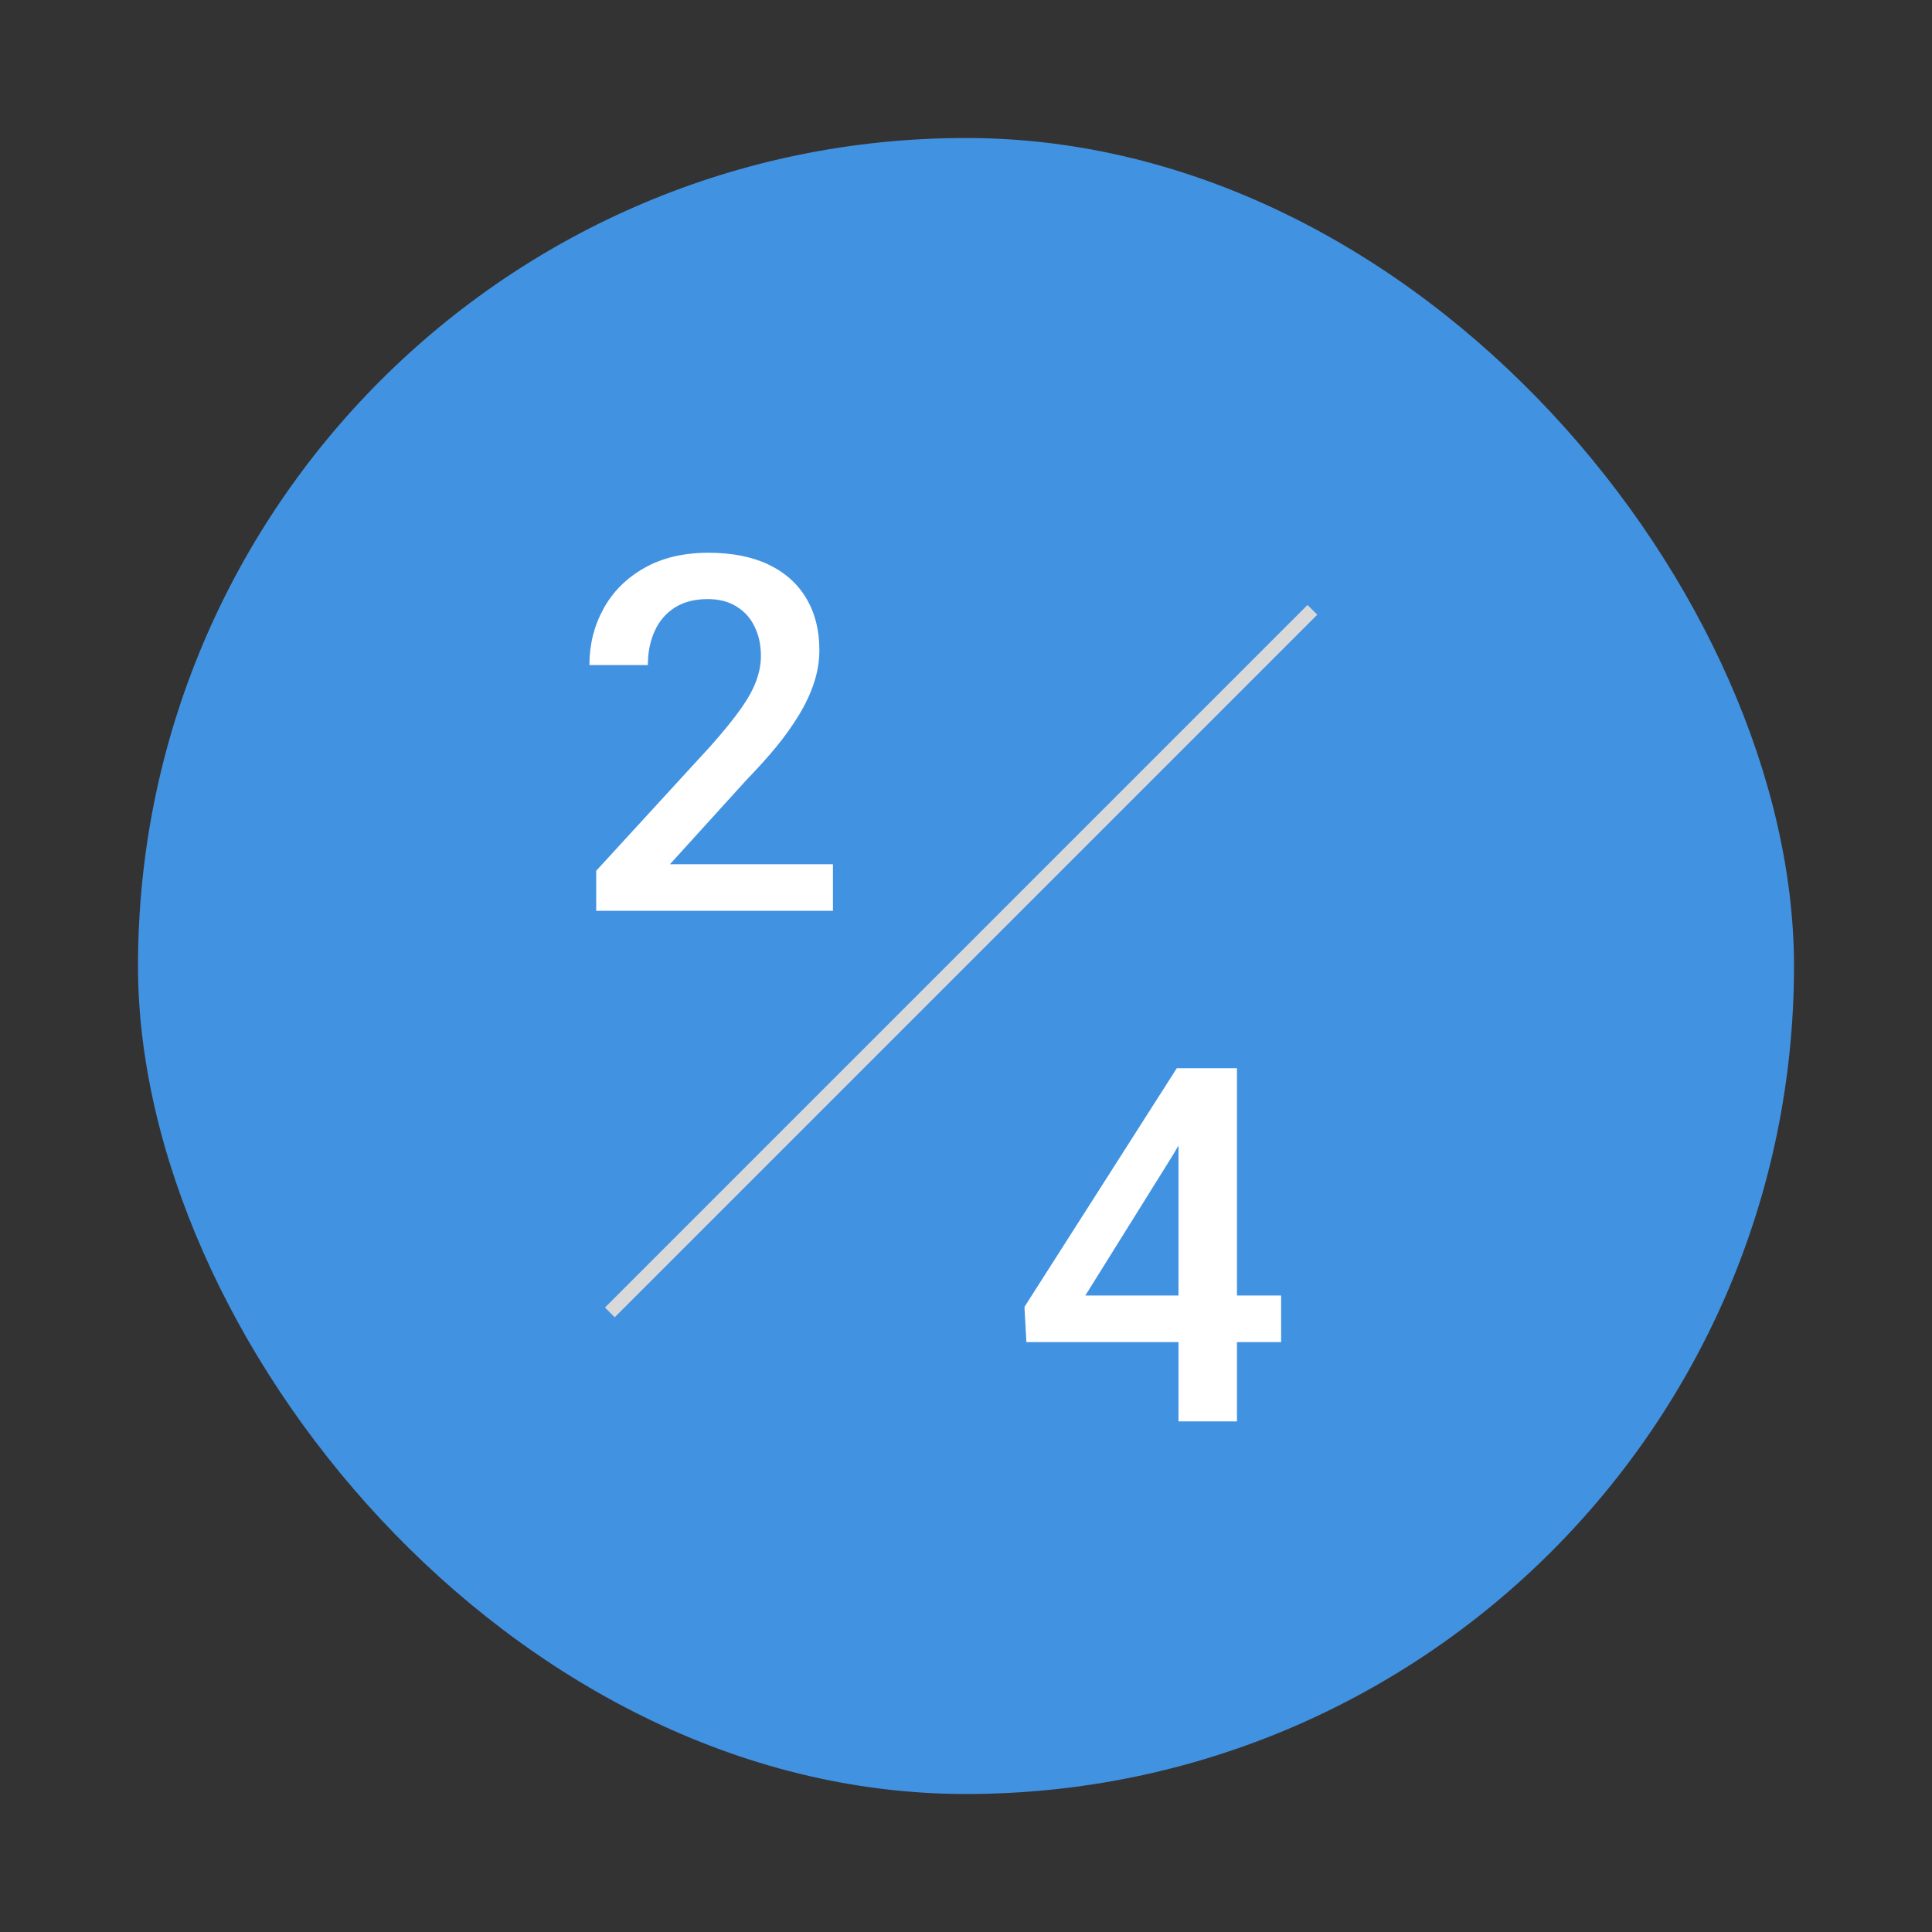 <svg width="140" height="140" viewBox="0 0 140 140" fill="none" xmlns="http://www.w3.org/2000/svg">
<rect x="0" y="0" width="140" height="140" fill="#333333" stroke="none"/>
<rect x="10" y="10" width="120" height="120" rx="60" fill="#4292E2"/>
<line x1="44.191" y1="95.102" x2="95.102" y2="44.191" stroke="#D9D9D9"/>
<path d="M60.359 62.625V66H43.203V63.1L51.535 54.012C52.449 52.98 53.17 52.09 53.697 51.34C54.225 50.59 54.594 49.916 54.805 49.318C55.027 48.709 55.139 48.117 55.139 47.543C55.139 46.734 54.986 46.025 54.682 45.416C54.389 44.795 53.955 44.309 53.381 43.957C52.807 43.594 52.109 43.412 51.289 43.412C50.34 43.412 49.543 43.617 48.898 44.027C48.254 44.438 47.768 45.006 47.44 45.732C47.111 46.447 46.947 47.268 46.947 48.193H42.711C42.711 46.705 43.051 45.346 43.73 44.115C44.41 42.873 45.395 41.889 46.684 41.162C47.973 40.424 49.525 40.055 51.342 40.055C53.053 40.055 54.506 40.342 55.701 40.916C56.897 41.49 57.805 42.305 58.426 43.359C59.059 44.414 59.375 45.662 59.375 47.103C59.375 47.9 59.246 48.691 58.988 49.477C58.73 50.262 58.361 51.047 57.881 51.832C57.412 52.605 56.855 53.385 56.211 54.17C55.566 54.943 54.857 55.728 54.084 56.525L48.547 62.625H60.359Z" fill="white"/>
<path d="M92.834 93.877V97.252H74.377L74.236 94.703L85.275 77.406H88.668L84.994 83.699L78.648 93.877H92.834ZM89.635 77.406V103H85.398V77.406H89.635Z" fill="white"/>
</svg>

